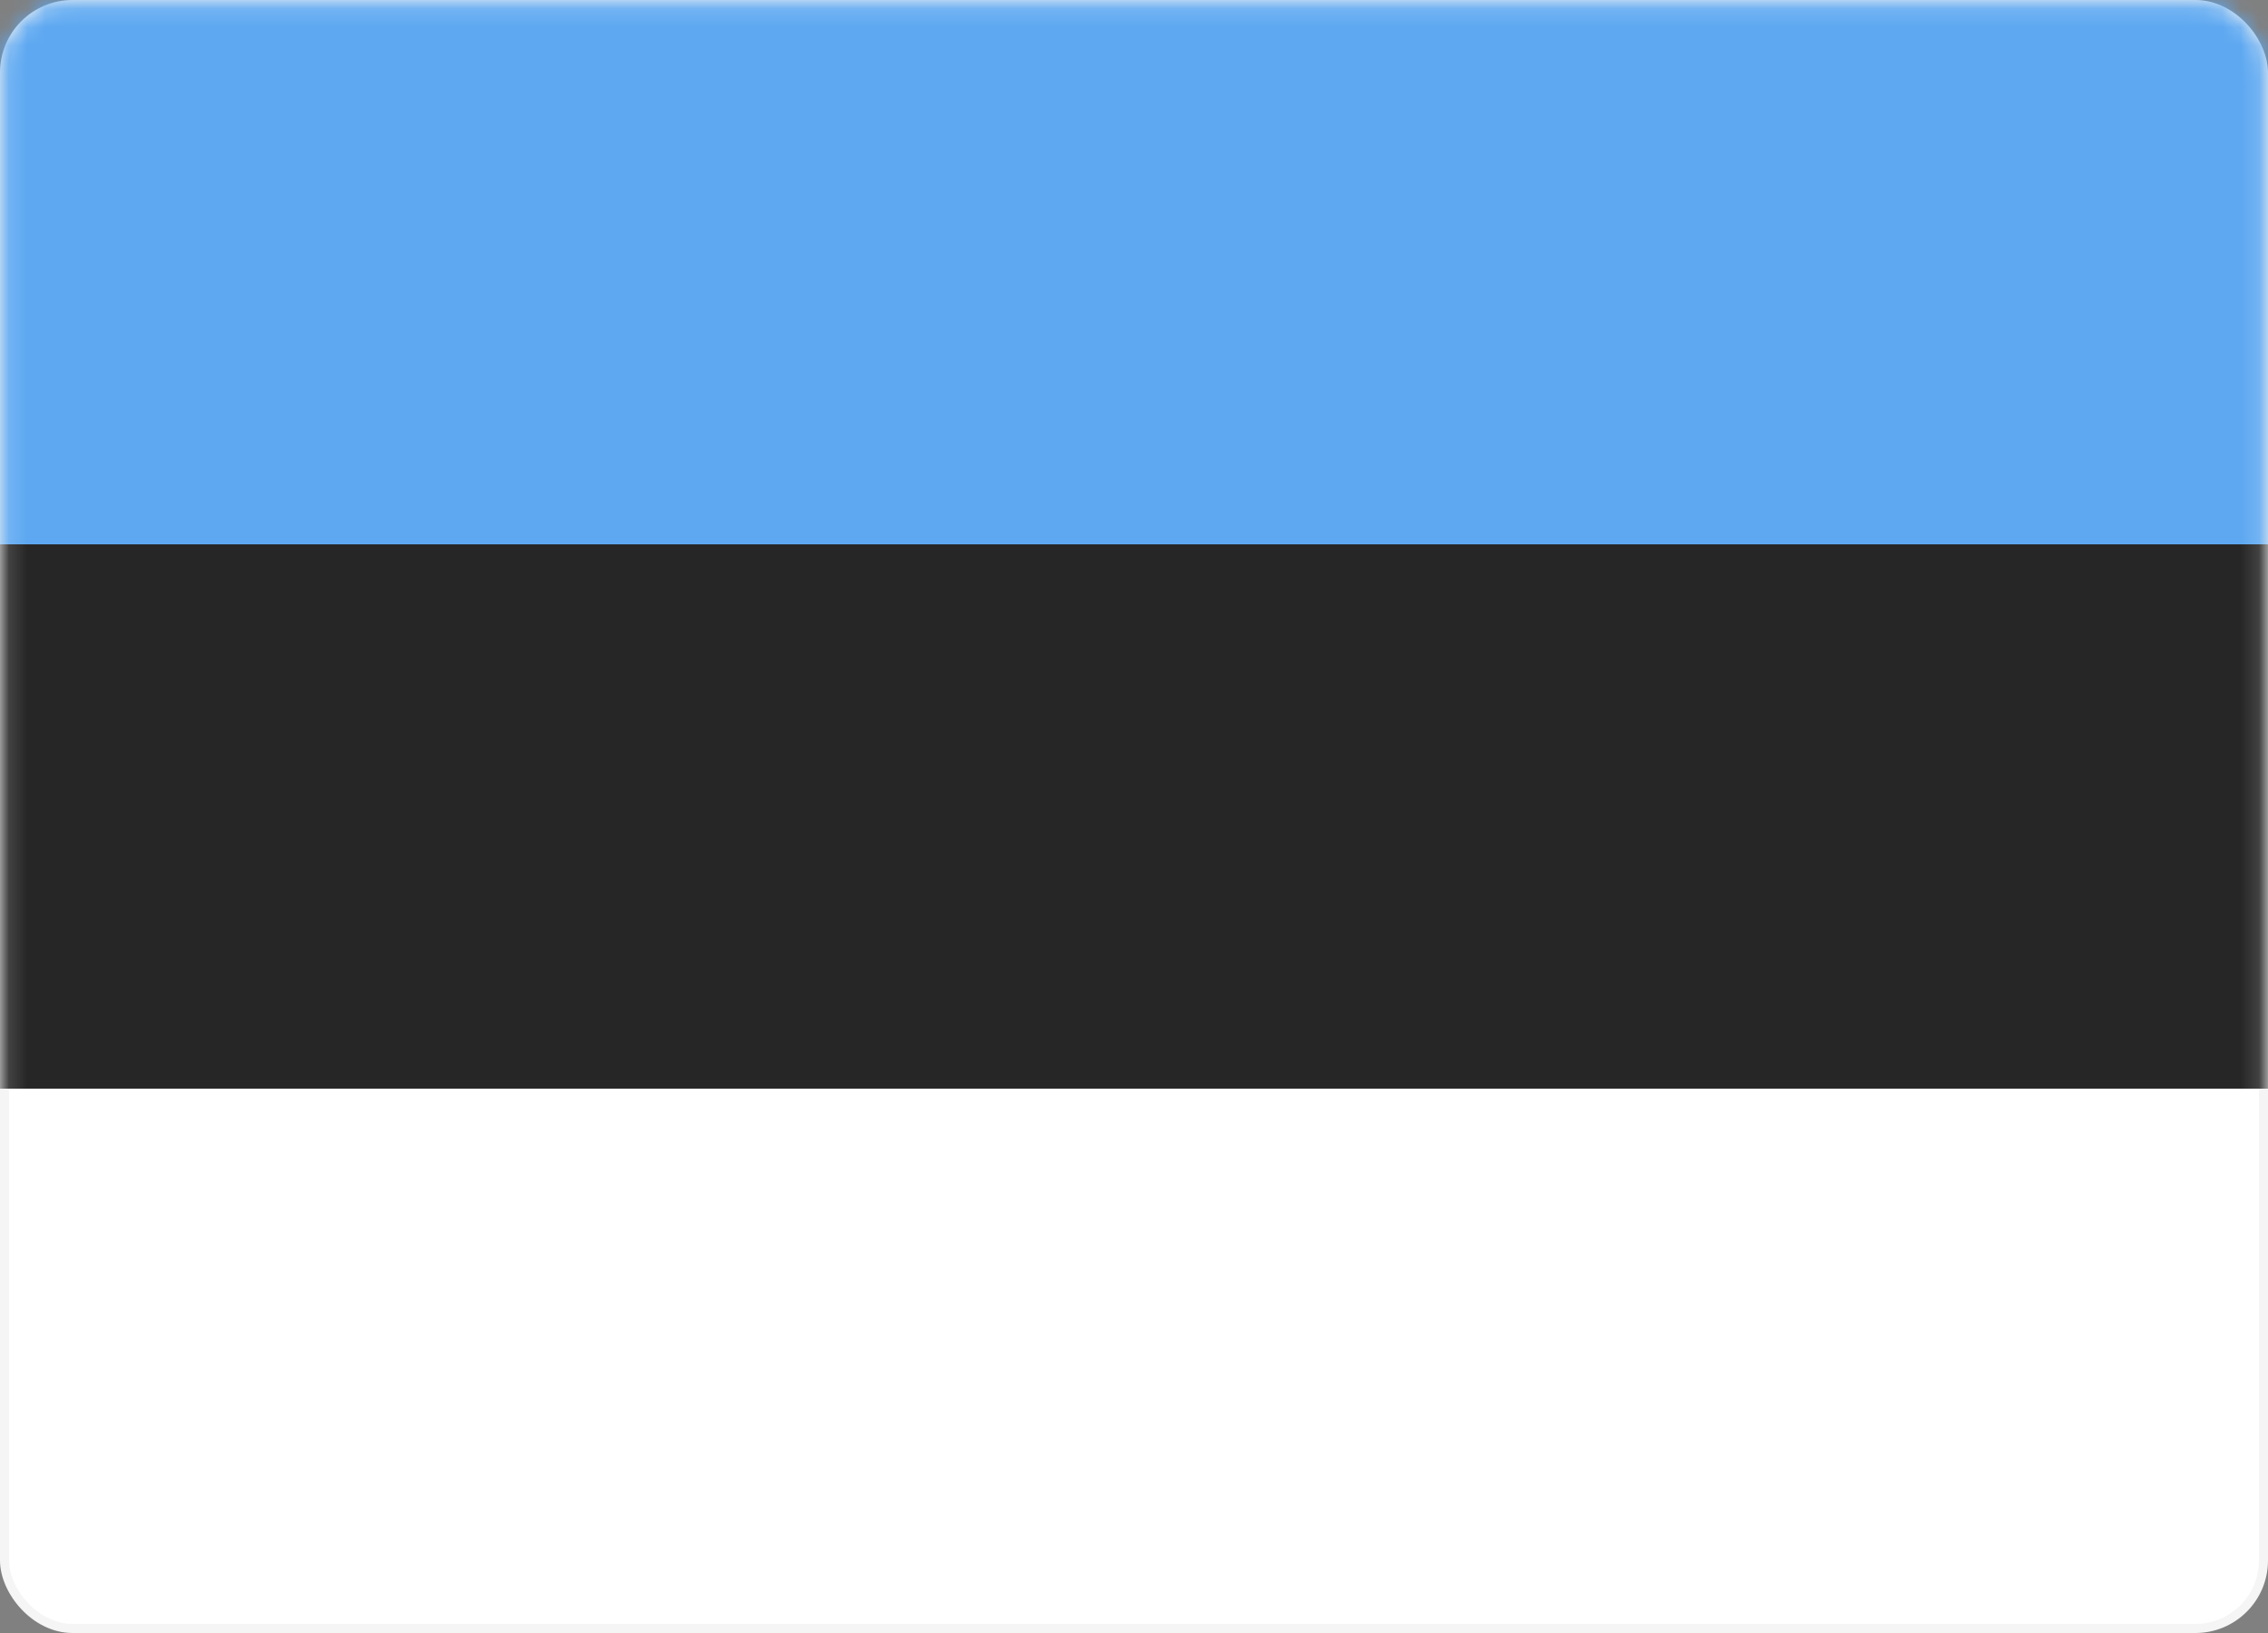 <svg width="125" height="90" viewBox="0 0 125 90" fill="none" xmlns="http://www.w3.org/2000/svg">
<rect x="0" y="0" width="125" height="90" fill="#808080" stroke="none"/>
<rect x="0.25" y="0.25" width="124.5" height="89.5" rx="3.75" fill="white" stroke="#F5F5F5" stroke-width="0.5"/>
<mask id="mask0" mask-type="alpha" maskUnits="userSpaceOnUse" x="0" y="0" width="125" height="90">
<rect x="0.25" y="0.25" width="124.5" height="89.5" rx="3.75" fill="white" stroke="white" stroke-width="0.5"/>
</mask>
<g mask="url(#mask0)">
<path fill-rule="evenodd" clip-rule="evenodd" d="M0 59.999H125V30H0V59.999Z" fill="#262626"/>
<path fill-rule="evenodd" clip-rule="evenodd" d="M0 30H125V0H0V30Z" fill="#5DA8F1"/>
</g>
</svg>
